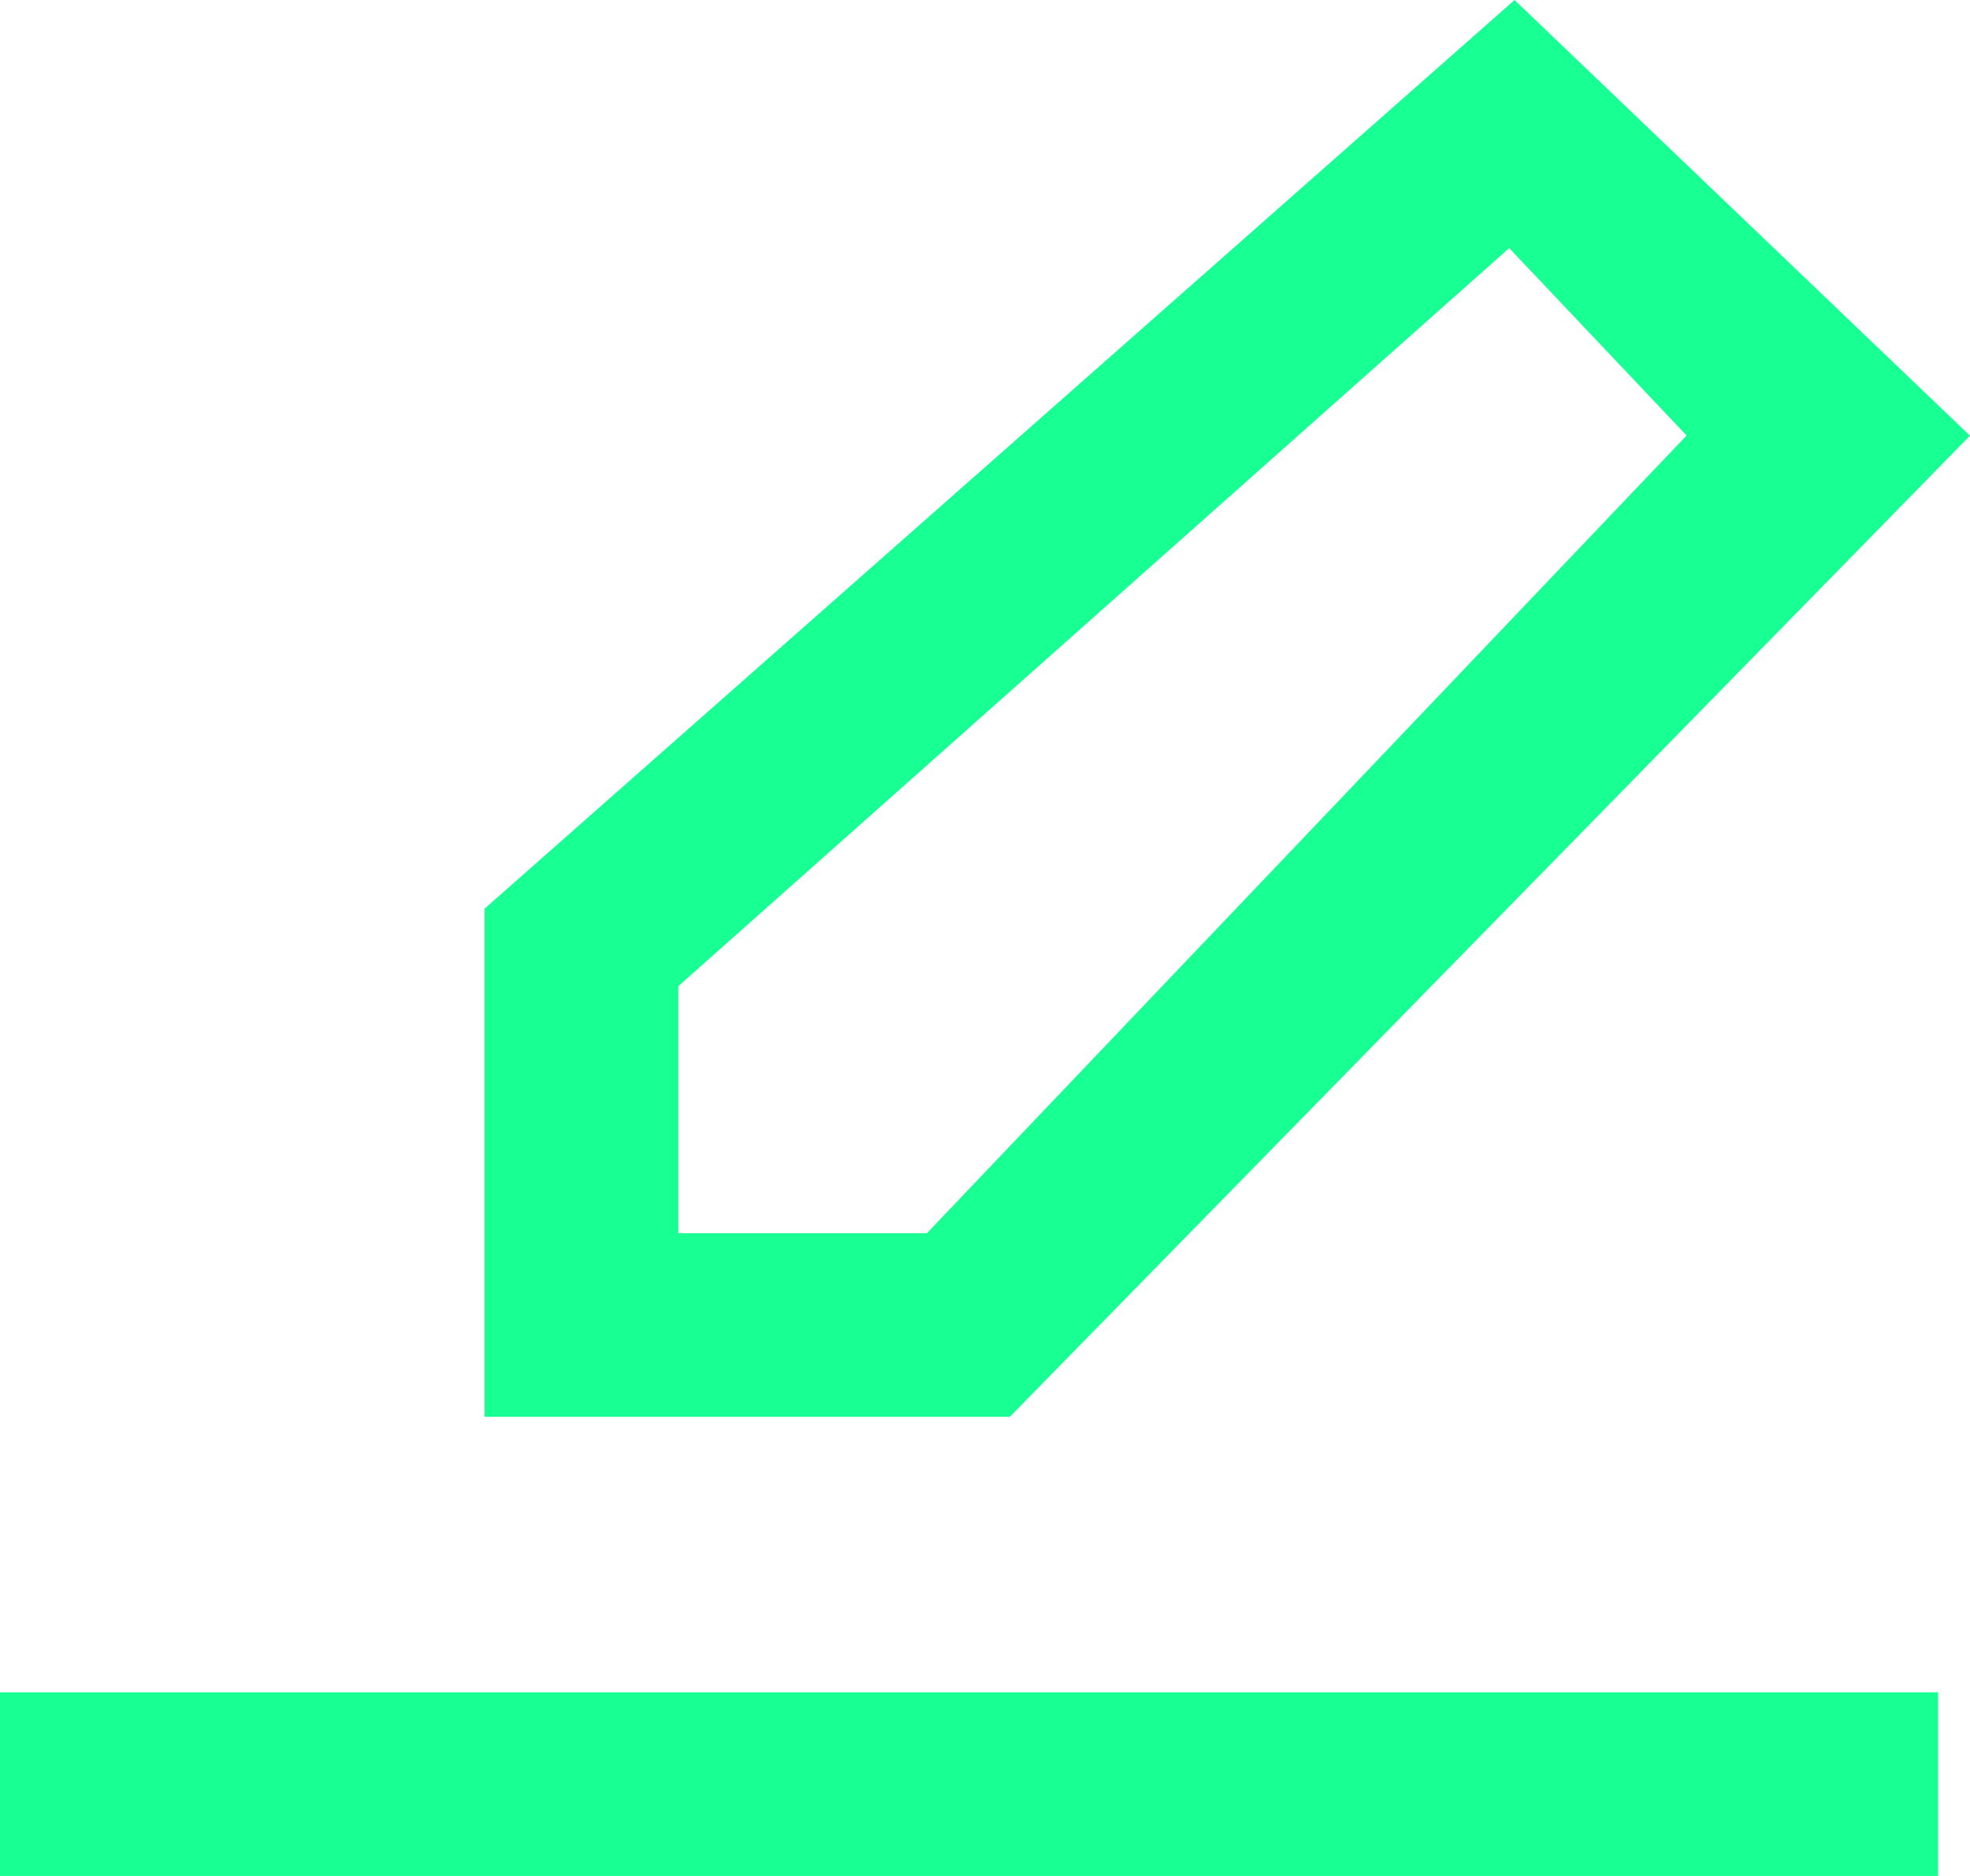 <?xml version="1.0" encoding="UTF-8" standalone="no"?>
<svg width="21px" height="20px" viewBox="0 0 21 20" version="1.1" xmlns="http://www.w3.org/2000/svg" xmlns:xlink="http://www.w3.org/1999/xlink">
    <!-- Generator: Sketch 3.8.1 (29687) - http://www.bohemiancoding.com/sketch -->
    <title>edit [#1482]</title>
    <desc>Created with Sketch.</desc>
    <defs></defs>
    <g id="Page-1" stroke="none" stroke-width="1" fill="none" fill-rule="evenodd">
        <g id="Dribbble-Dark-Preview" transform="translate(-379, -359)" fill="#18FF94">
            <g id="icons" transform="translate(56, 160)">
                <path d="M323,219 L343.66,219 L343.66,217.042 L323,217.042 L323,219 Z M330.231,212.147 L330.231,209.514 L339.088,201.645 L340.979,203.643 L332.881,212.147 L330.231,212.147 Z M344,203.645 L339.145,199 L328.165,208.688 L328.165,214.105 L333.765,214.105 L344,203.645 Z" id="edit-[#1482]"></path>
            </g>
        </g>
    </g>
</svg>